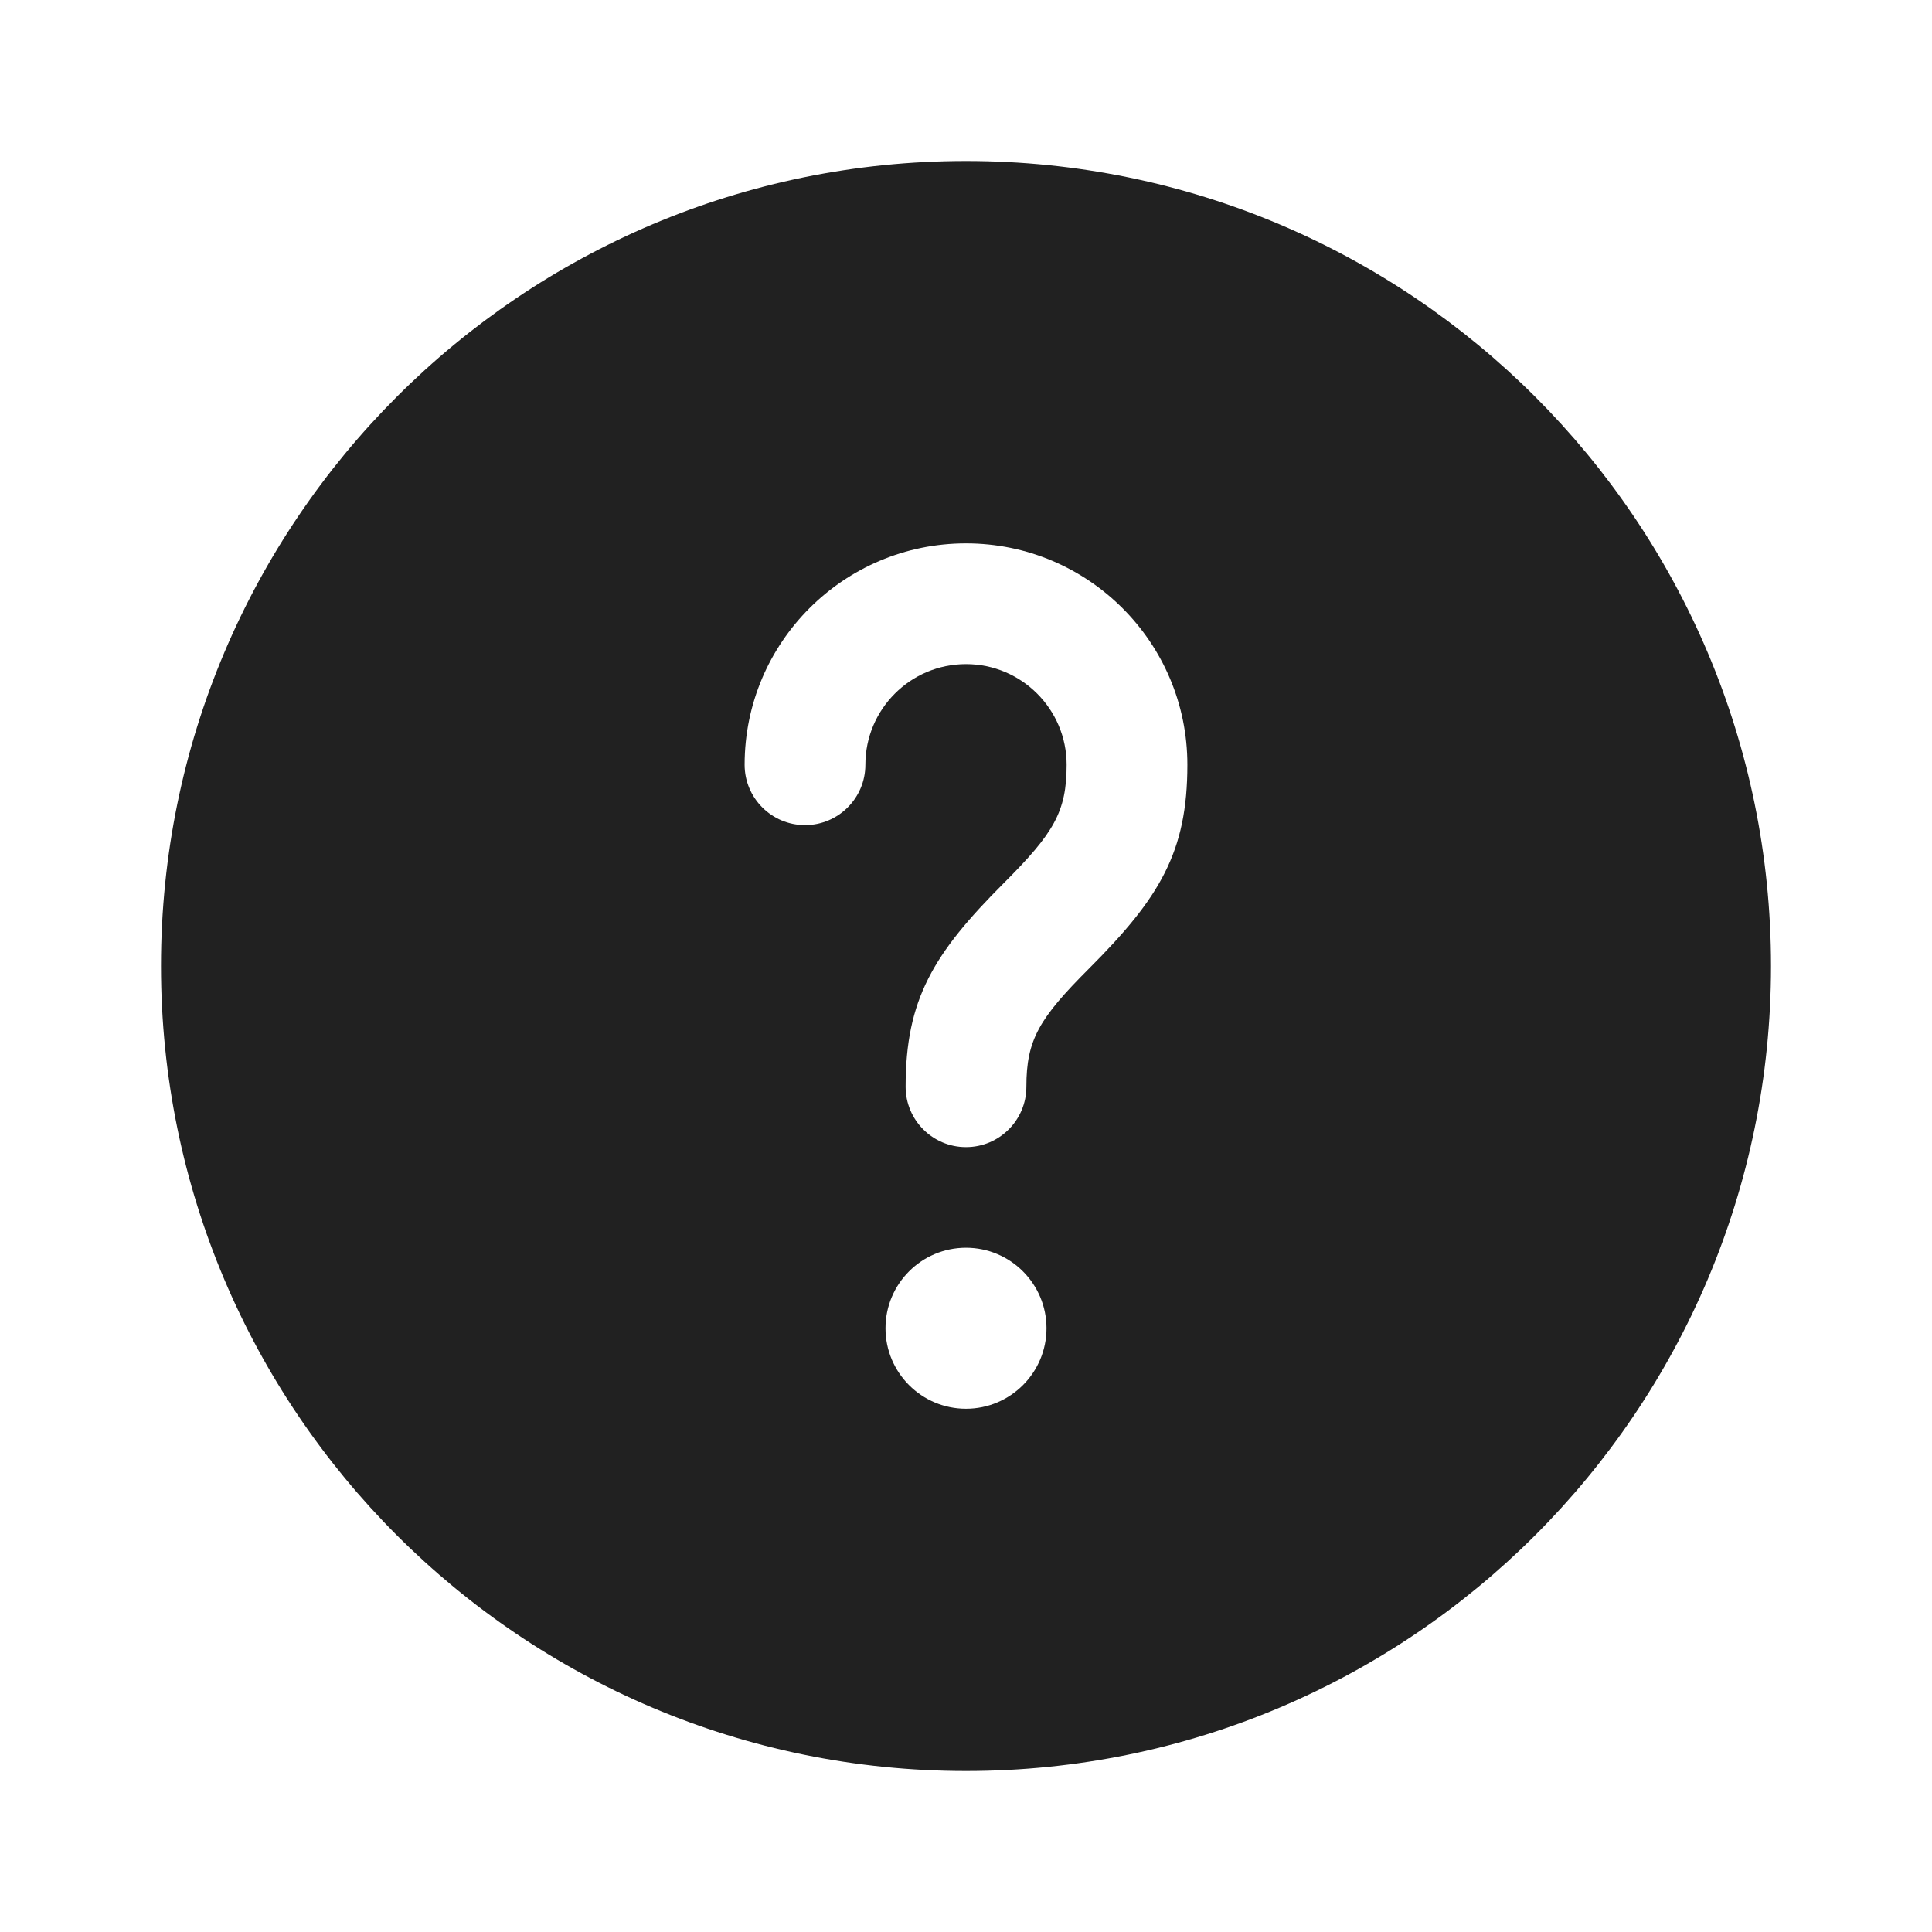 <?xml version="1.0" encoding="UTF-8"?>
<svg width="24px" height="24px" viewBox="0 0 24 24" version="1.1" xmlns="http://www.w3.org/2000/svg" xmlns:xlink="http://www.w3.org/1999/xlink">
    <!-- Generator: Sketch 59.1 (86144) - https://sketch.com -->
    <title>ic_help_circle_24_filled</title>
    <desc>Created with Sketch.</desc>
    <g id="🔍-Product-Icons" stroke="none" stroke-width="1" fill="none" fill-rule="evenodd">
        <g id="ic_help_circle_24_filled" fill="#212121">
            <path d="M12,2 C17.523,2 22,6.478 22,12 C22,17.522 17.523,22 12,22 C6.477,22 2,17.522 2,12 C2,6.478 6.477,2 12,2 Z M12,15.5 C11.448,15.5 11,15.948 11,16.5 C11,17.052 11.448,17.5 12,17.5 C12.552,17.5 13,17.052 13,16.5 C13,15.948 12.552,15.5 12,15.5 Z M12,6.75 C10.481,6.75 9.25,7.981 9.25,9.5 C9.25,9.914 9.586,10.25 10,10.25 C10.414,10.25 10.75,9.914 10.75,9.5 C10.75,8.81 11.31,8.25 12,8.25 C12.69,8.25 13.25,8.81 13.25,9.5 C13.25,10.084 13.092,10.348 12.47,10.97 C11.592,11.848 11.25,12.417 11.25,13.5 C11.25,13.914 11.586,14.25 12,14.25 C12.414,14.25 12.75,13.914 12.75,13.5 C12.75,12.916 12.908,12.652 13.53,12.03 C14.408,11.152 14.75,10.583 14.75,9.5 C14.75,7.981 13.519,6.75 12,6.75 Z" id="🎨-Color"></path>
        </g>
    </g>
</svg>